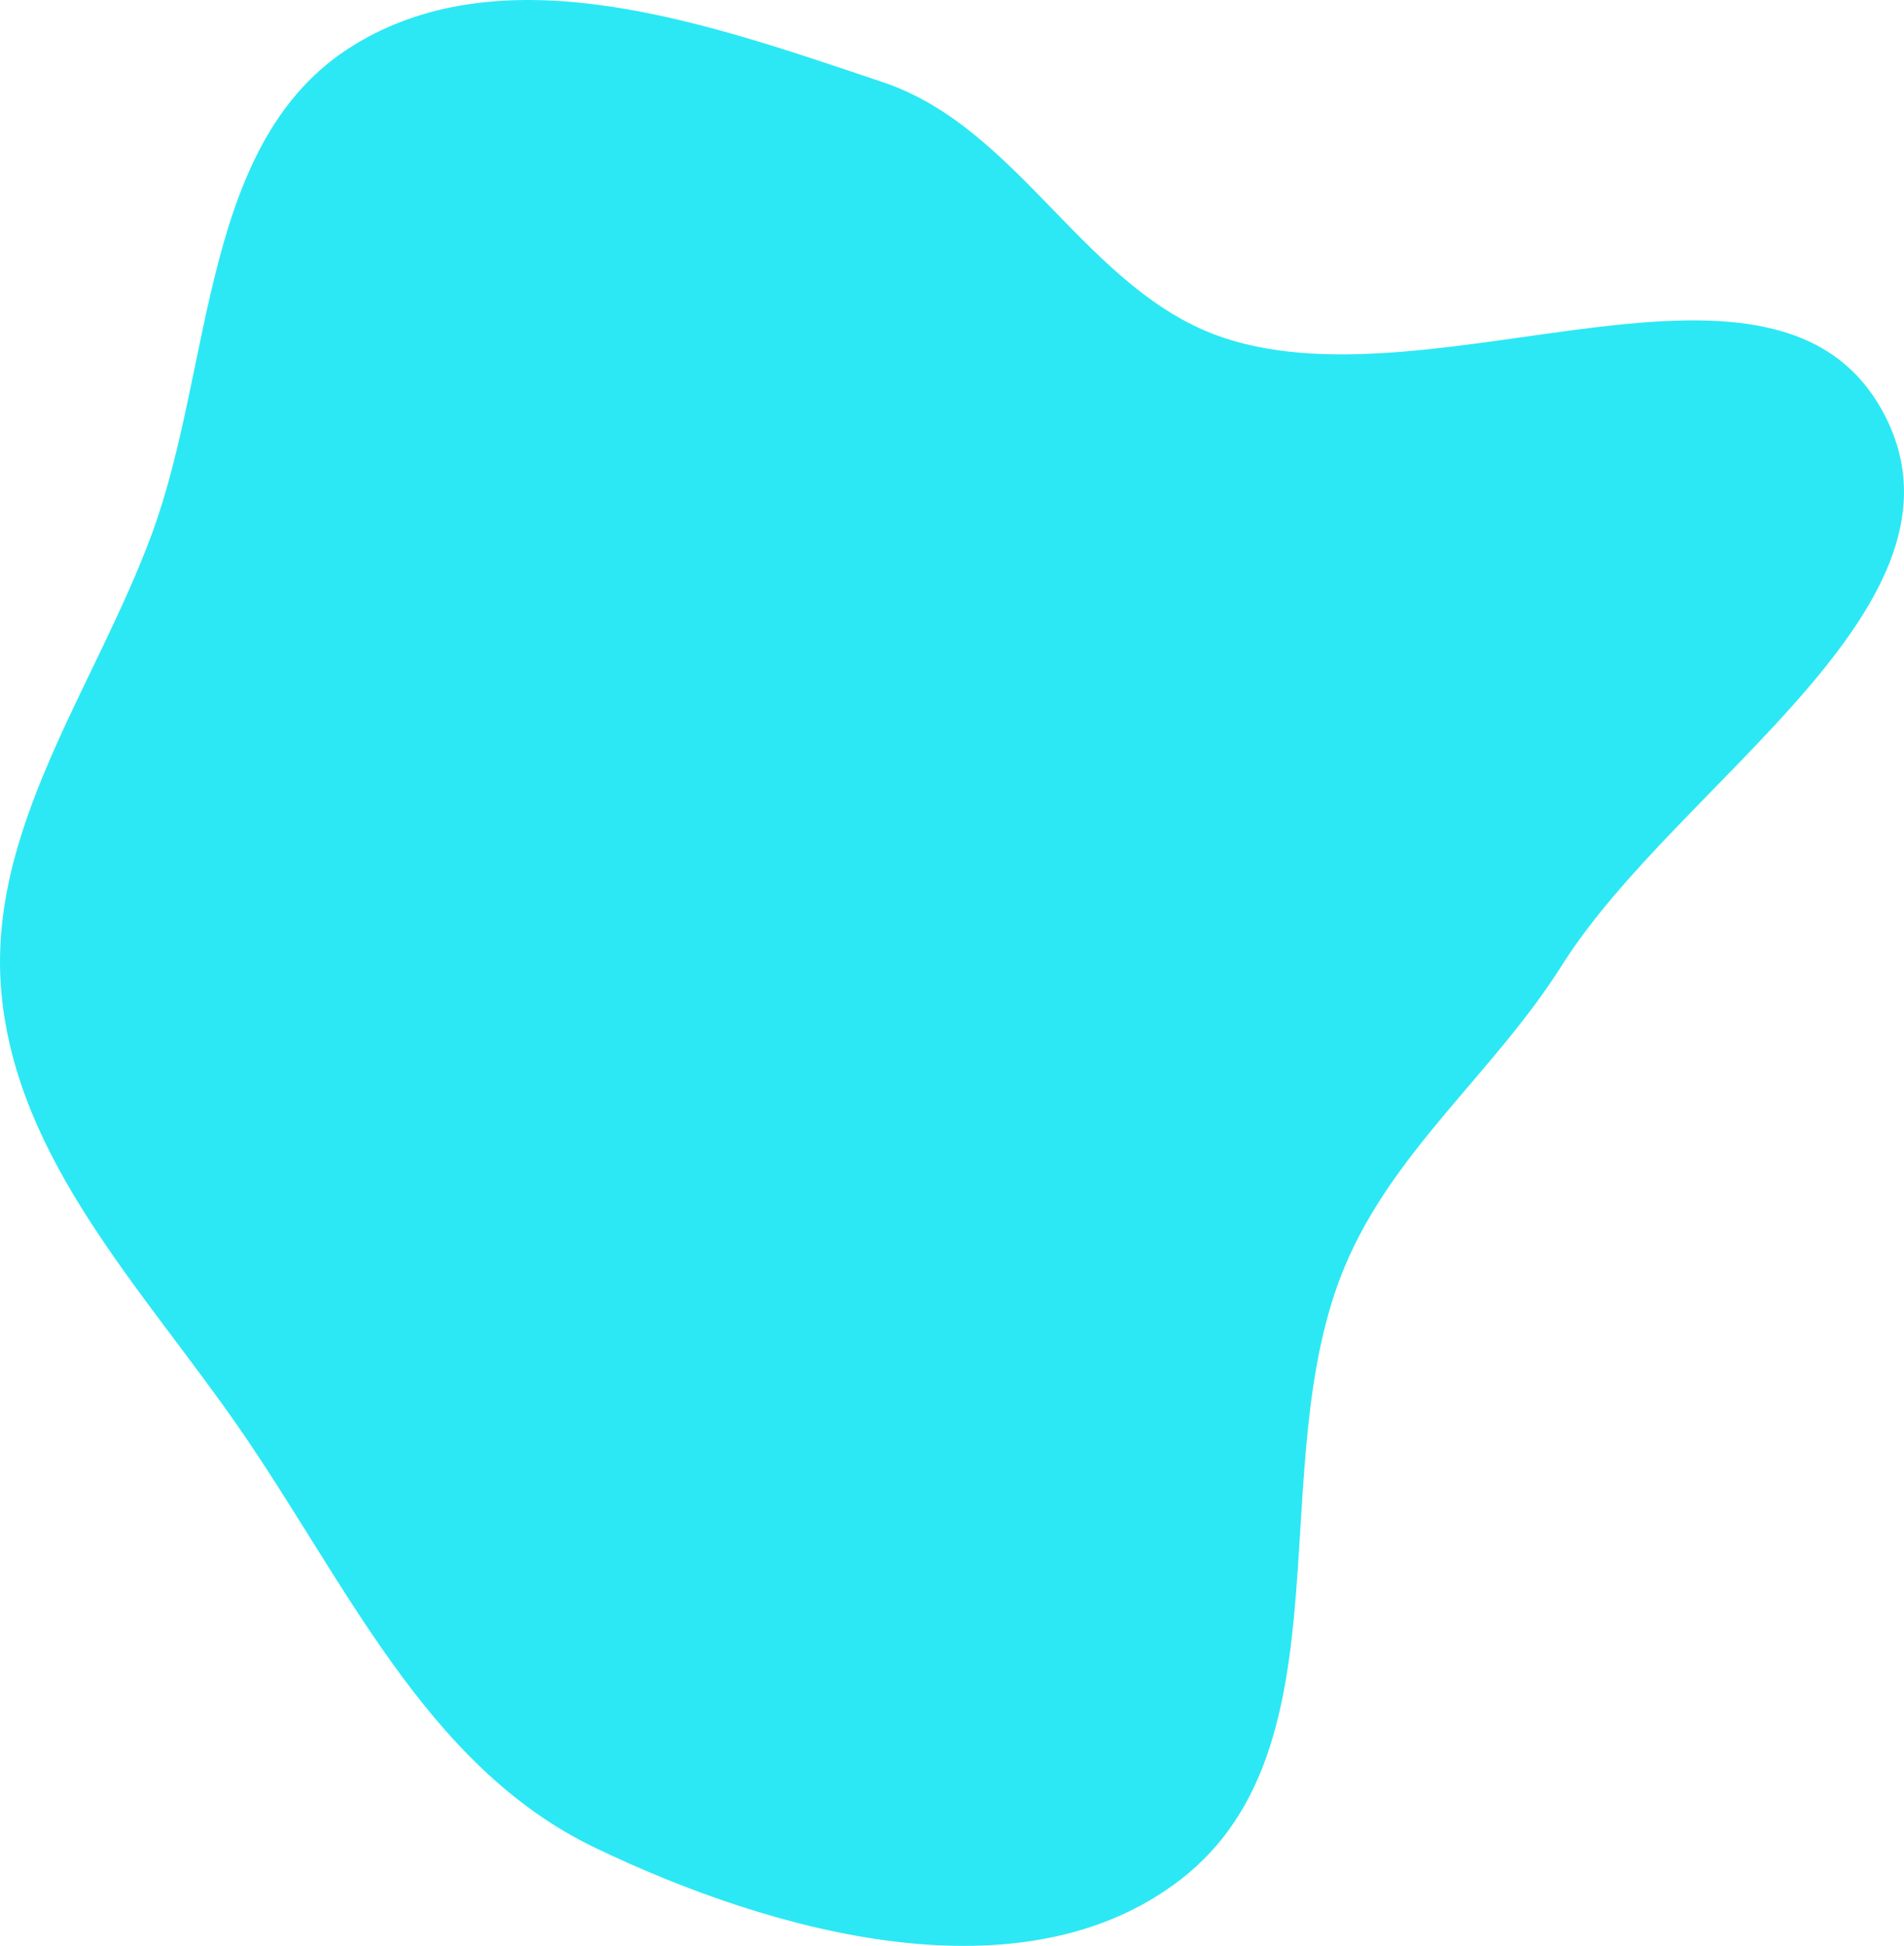 <svg width="866" height="885" viewBox="0 0 866 885" fill="none" xmlns="http://www.w3.org/2000/svg">
<path fill-rule="evenodd" clip-rule="evenodd" d="M401.657 37.419C464.291 58.444 494.233 133.053 556.972 153.765C654.356 185.915 808.087 97.435 856.567 187.599C903.43 274.755 763.161 355.35 710.378 439.072C679.713 487.71 633.684 523.156 611.565 576.207C573.806 666.77 614.745 794.602 537.067 854.749C465.324 910.299 352.318 879.628 270.503 840.29C193.364 803.2 156.905 718.679 108.103 648.496C64.647 586.003 8.029 527.997 0.709 452.297C-6.49 377.847 42.923 313.404 68.917 243.245C97.364 166.465 90.864 63.857 160.609 20.714C230.471 -22.501 323.743 11.265 401.657 37.419Z" fill="#2CE8F4"/>
</svg>
